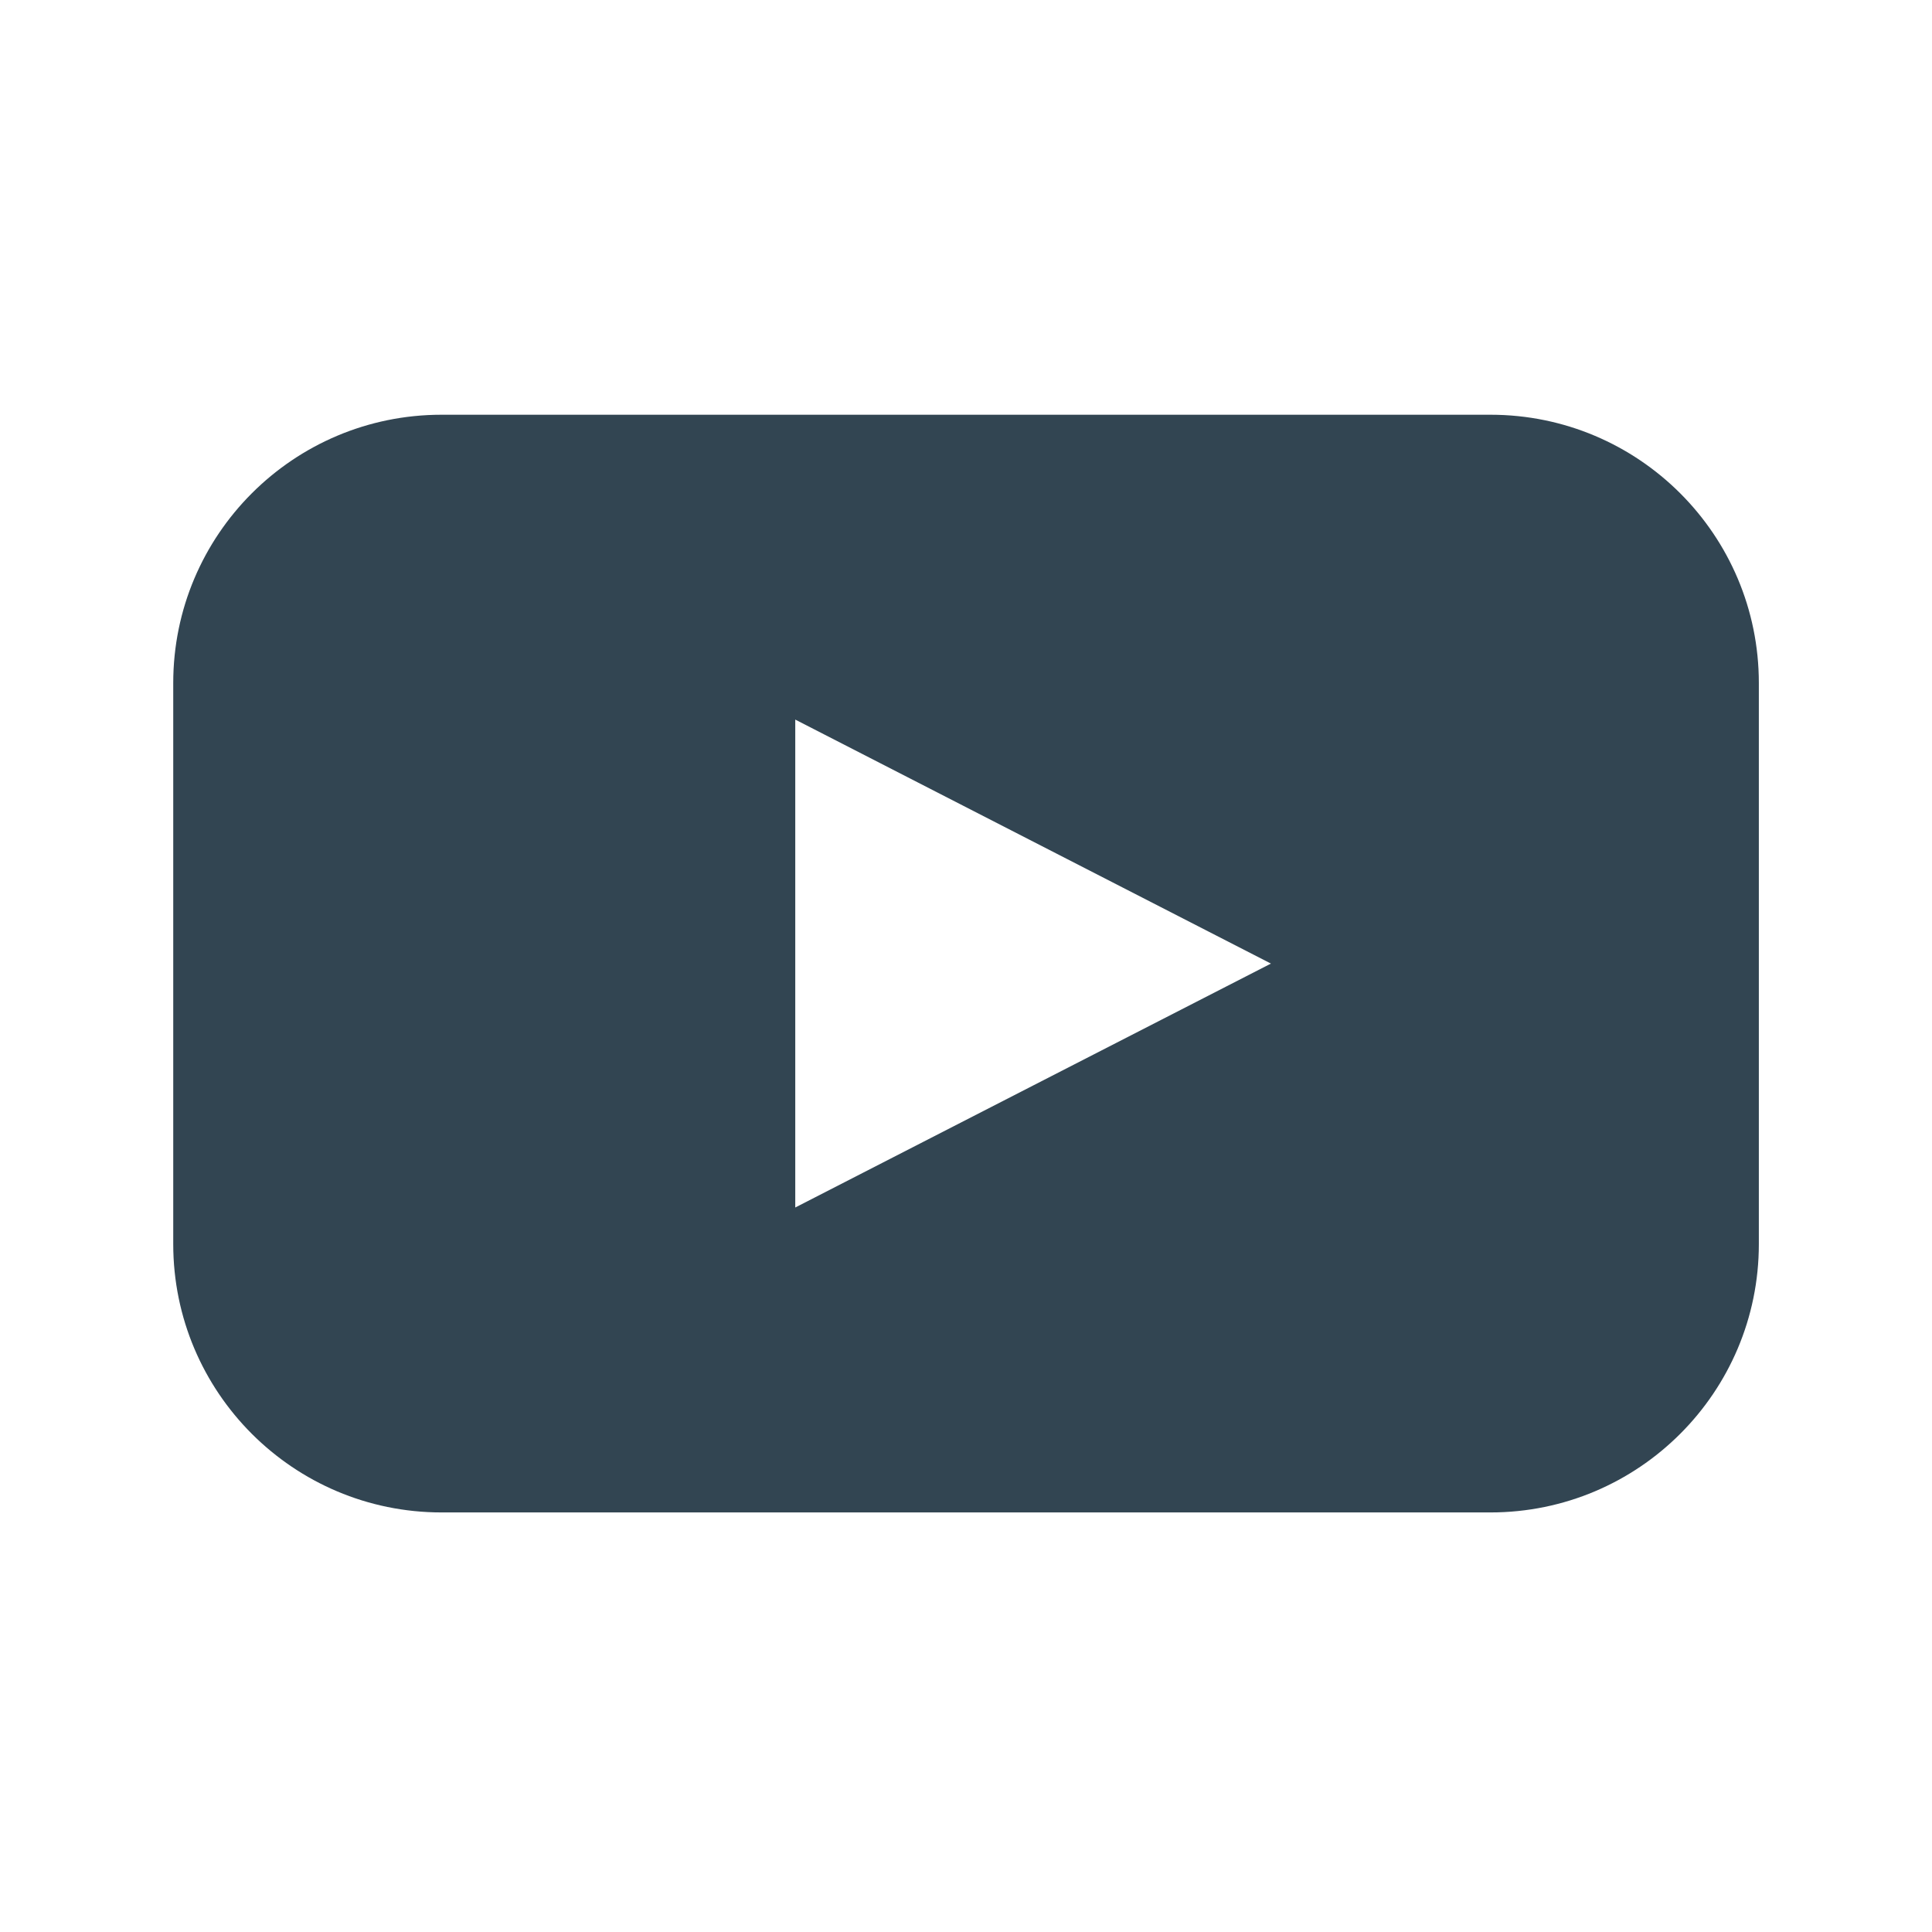 <svg width="24" height="24" viewBox="0 0 24 24" fill="none" xmlns="http://www.w3.org/2000/svg">
<path fill-rule="evenodd" clip-rule="evenodd" d="M5.485 5.152H18.515C20.356 5.152 21.849 6.644 21.849 8.485V15.454C21.849 17.295 20.356 18.788 18.515 18.788H5.485C3.644 18.788 2.152 17.295 2.152 15.454V8.485C2.152 6.644 3.644 5.152 5.485 5.152ZM9.879 15L12.833 13.485L15.788 11.97L9.879 8.939V15Z" fill="#324552"/>
</svg>
